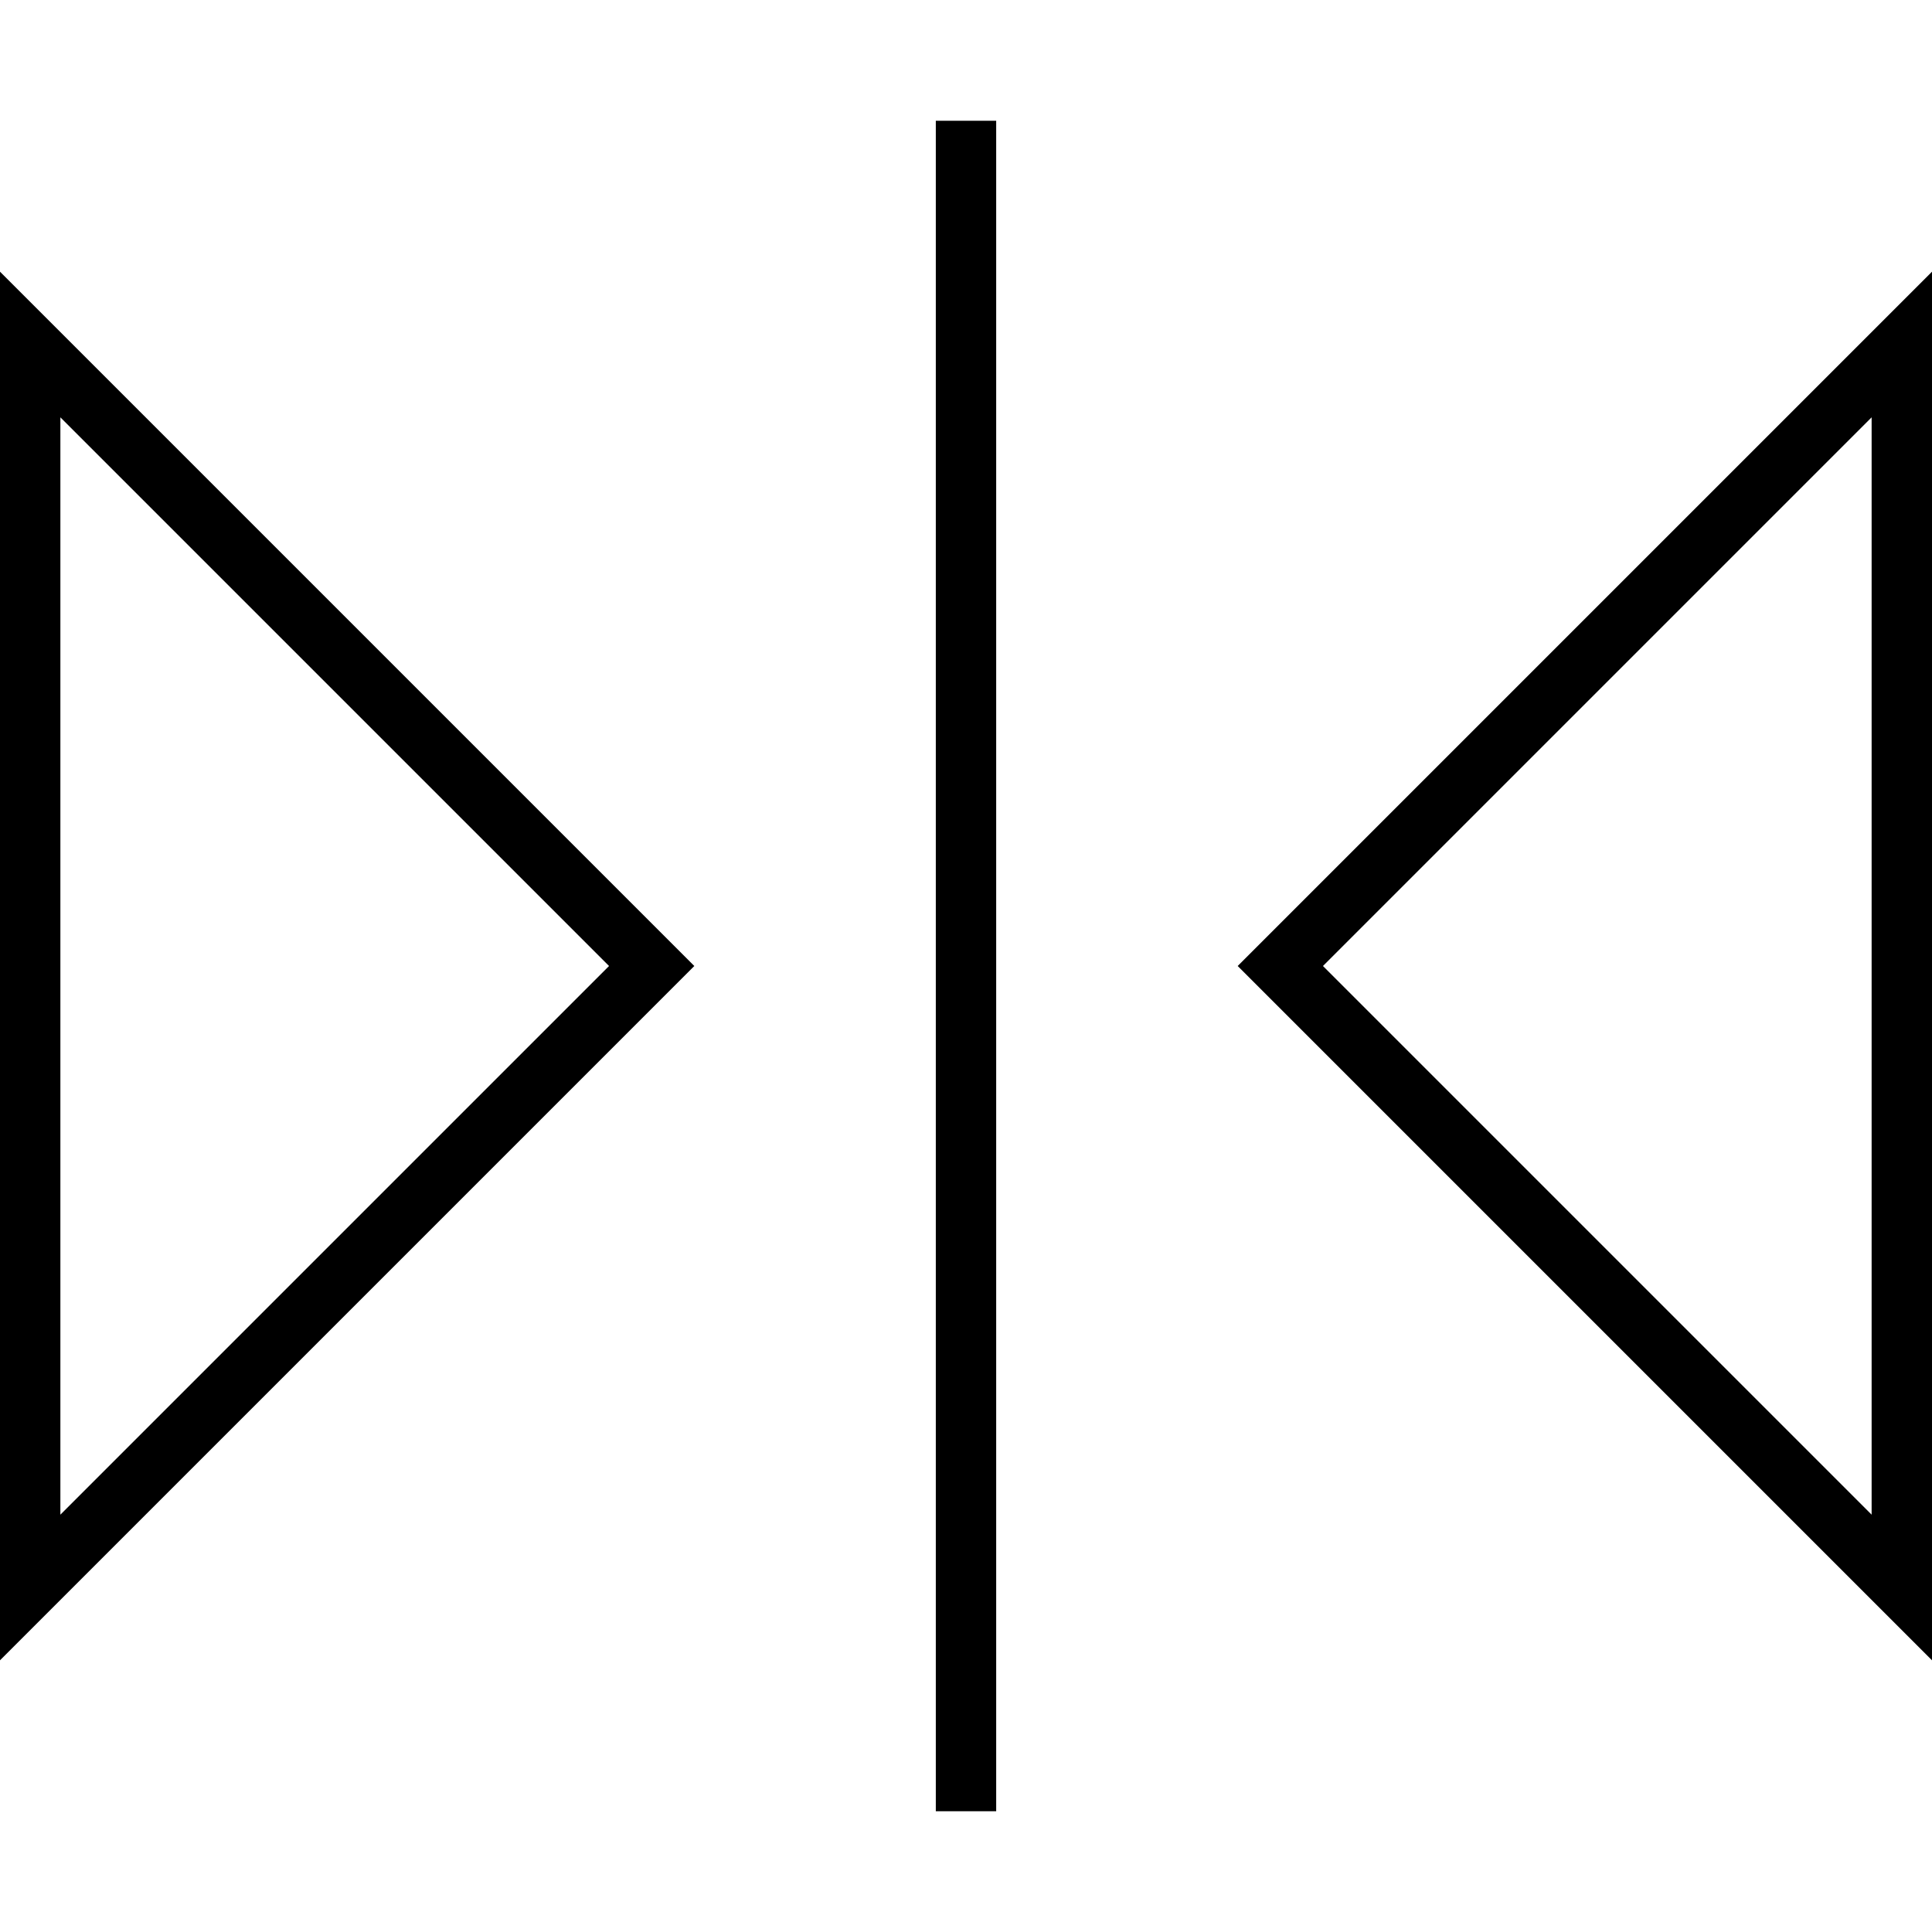 <svg fill="currentColor" xmlns="http://www.w3.org/2000/svg" viewBox="0 0 512 512"><!--! Font Awesome Pro 7.0.1 by @fontawesome - https://fontawesome.com License - https://fontawesome.com/license (Commercial License) Copyright 2025 Fonticons, Inc. --><path fill="currentColor" d="M264 32l0 448-16 0 0-448 16 0zM172.7 244.7L184 256 172.7 267.3 16 424 0 440 0 72 172.7 244.7zM16 401.4L161.4 256 16 110.6 16 401.4zM328 256L339.3 244.7 496 88 512 72 512 440 328 256zm22.6 0L496 401.4 496 110.6 350.6 256z"/></svg>